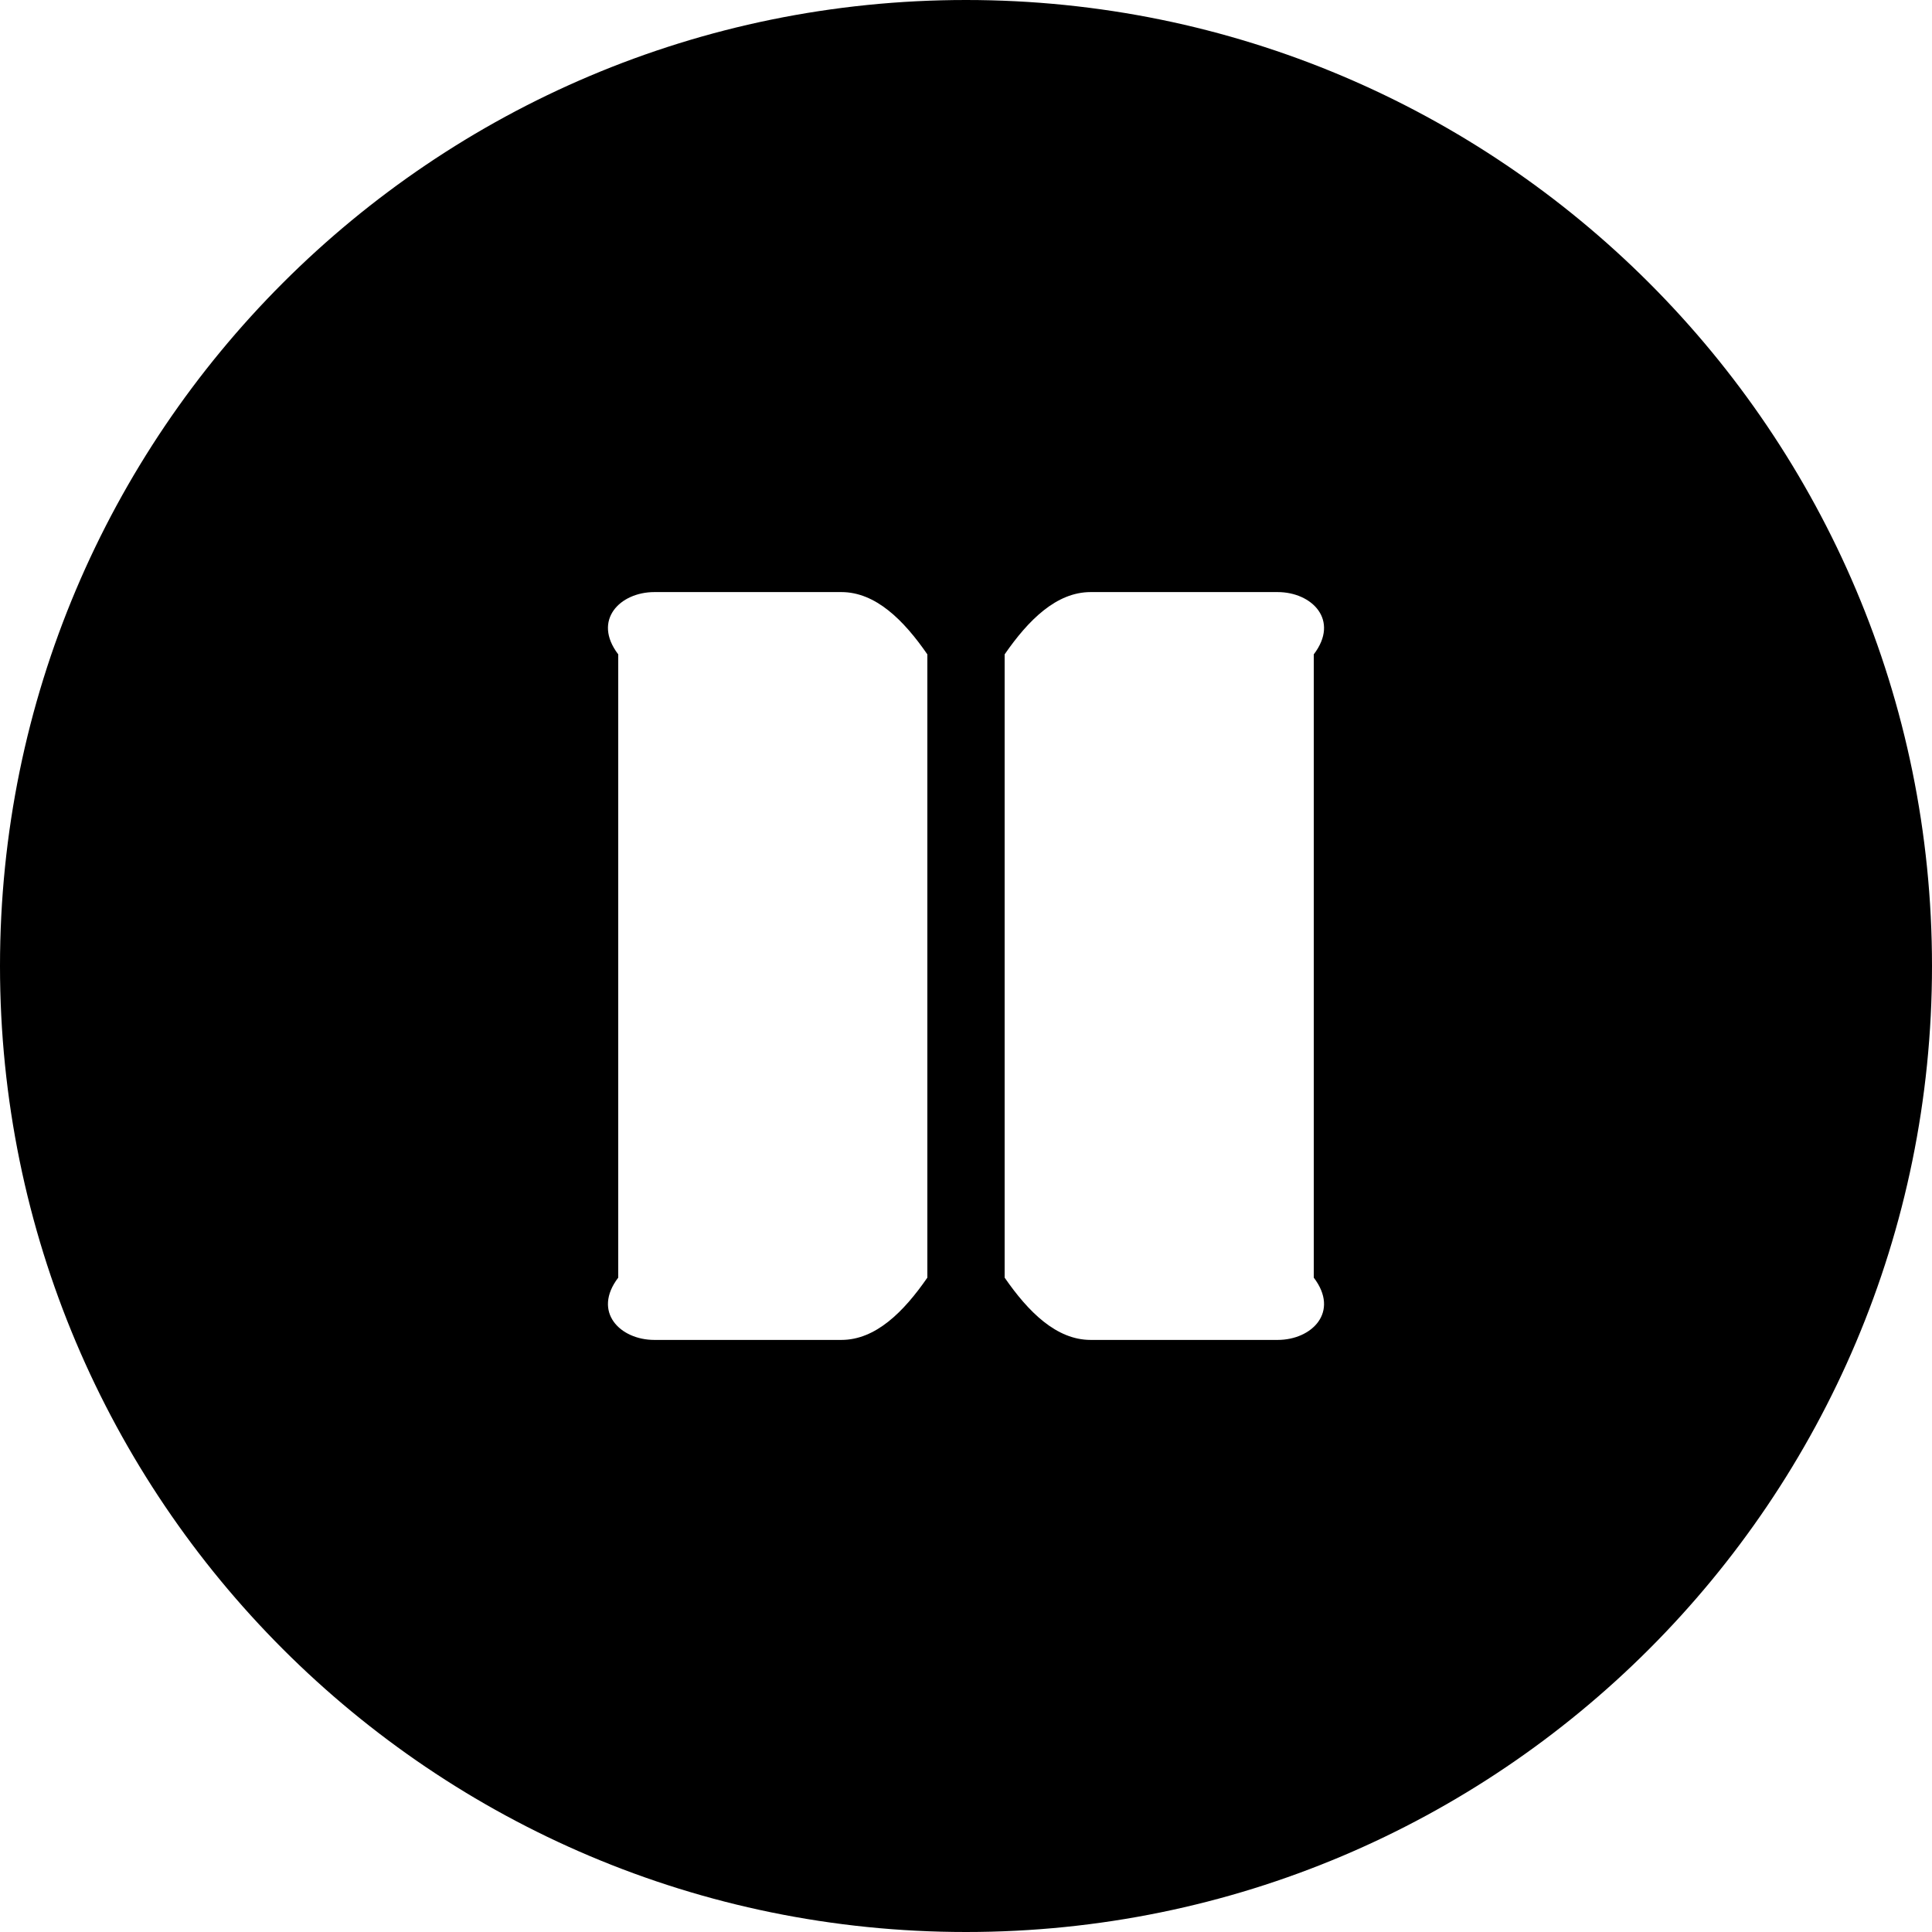 ﻿<?xml version="1.0" encoding="utf-8"?>
<svg version="1.1" xmlns:xlink="http://www.w3.org/1999/xlink" width="50px" height="50px" xmlns="http://www.w3.org/2000/svg">
  <defs>
    <pattern id="BGPattern" patternUnits="userSpaceOnUse" alignment="0 0" imageRepeat="None" />
    <mask fill="white" id="Clip1827">
      <path d="M 50 25  C 50 11.19  38.81 0  25 0  C 11.19 0  0 11.19  0 25  C 0 38.81  11.19 50  25 50  C 38.81 50  50 38.81  50 25  Z M 24 16.935  L 24 33.065  C 23.387 33.952  22.661 34.677  21.774 34.677  L 16.935 34.677  C 16.048 34.677  15.323 33.952  16 33.065  L 16 16.935  C 15.323 16.048  16.048 15.323  16.935 15.323  L 21.774 15.323  C 22.661 15.323  23.387 16.048  24 16.935  Z M 34 16.935  L 34 33.065  C 34.677 33.952  33.952 34.677  33.065 34.677  L 28.226 34.677  C 27.339 34.677  26.613 33.952  26 33.065  L 26 16.935  C 26.613 16.048  27.339 15.323  28.226 15.323  L 33.065 15.323  C 33.952 15.323  34.677 16.048  34 16.935  Z " fill-rule="evenodd" />
    </mask>
  </defs>
  <g>
    <path d="M 50 25  C 50 11.19  38.81 0  25 0  C 11.19 0  0 11.19  0 25  C 0 38.81  11.19 50  25 50  C 38.81 50  50 38.81  50 25  Z M 24 16.935  L 24 33.065  C 23.387 33.952  22.661 34.677  21.774 34.677  L 16.935 34.677  C 16.048 34.677  15.323 33.952  16 33.065  L 16 16.935  C 15.323 16.048  16.048 15.323  16.935 15.323  L 21.774 15.323  C 22.661 15.323  23.387 16.048  24 16.935  Z M 34 16.935  L 34 33.065  C 34.677 33.952  33.952 34.677  33.065 34.677  L 28.226 34.677  C 27.339 34.677  26.613 33.952  26 33.065  L 26 16.935  C 26.613 16.048  27.339 15.323  28.226 15.323  L 33.065 15.323  C 33.952 15.323  34.677 16.048  34 16.935  Z " fill-rule="nonzero" fill="rgba(0, 0, 0, 1)" stroke="none" class="fill" />
    <path d="M 50 25  C 50 11.19  38.81 0  25 0  C 11.19 0  0 11.19  0 25  C 0 38.81  11.19 50  25 50  C 38.81 50  50 38.81  50 25  Z " stroke-width="0" stroke-dasharray="0" stroke="rgba(255, 255, 255, 0)" fill="none" class="stroke" mask="url(#Clip1827)" />
    <path d="M 24 16.935  L 24 33.065  C 23.387 33.952  22.661 34.677  21.774 34.677  L 16.935 34.677  C 16.048 34.677  15.323 33.952  16 33.065  L 16 16.935  C 15.323 16.048  16.048 15.323  16.935 15.323  L 21.774 15.323  C 22.661 15.323  23.387 16.048  24 16.935  Z " stroke-width="0" stroke-dasharray="0" stroke="rgba(255, 255, 255, 0)" fill="none" class="stroke" mask="url(#Clip1827)" />
    <path d="M 34 16.935  L 34 33.065  C 34.677 33.952  33.952 34.677  33.065 34.677  L 28.226 34.677  C 27.339 34.677  26.613 33.952  26 33.065  L 26 16.935  C 26.613 16.048  27.339 15.323  28.226 15.323  L 33.065 15.323  C 33.952 15.323  34.677 16.048  34 16.935  Z " stroke-width="0" stroke-dasharray="0" stroke="rgba(255, 255, 255, 0)" fill="none" class="stroke" mask="url(#Clip1827)" />
  </g>
</svg>